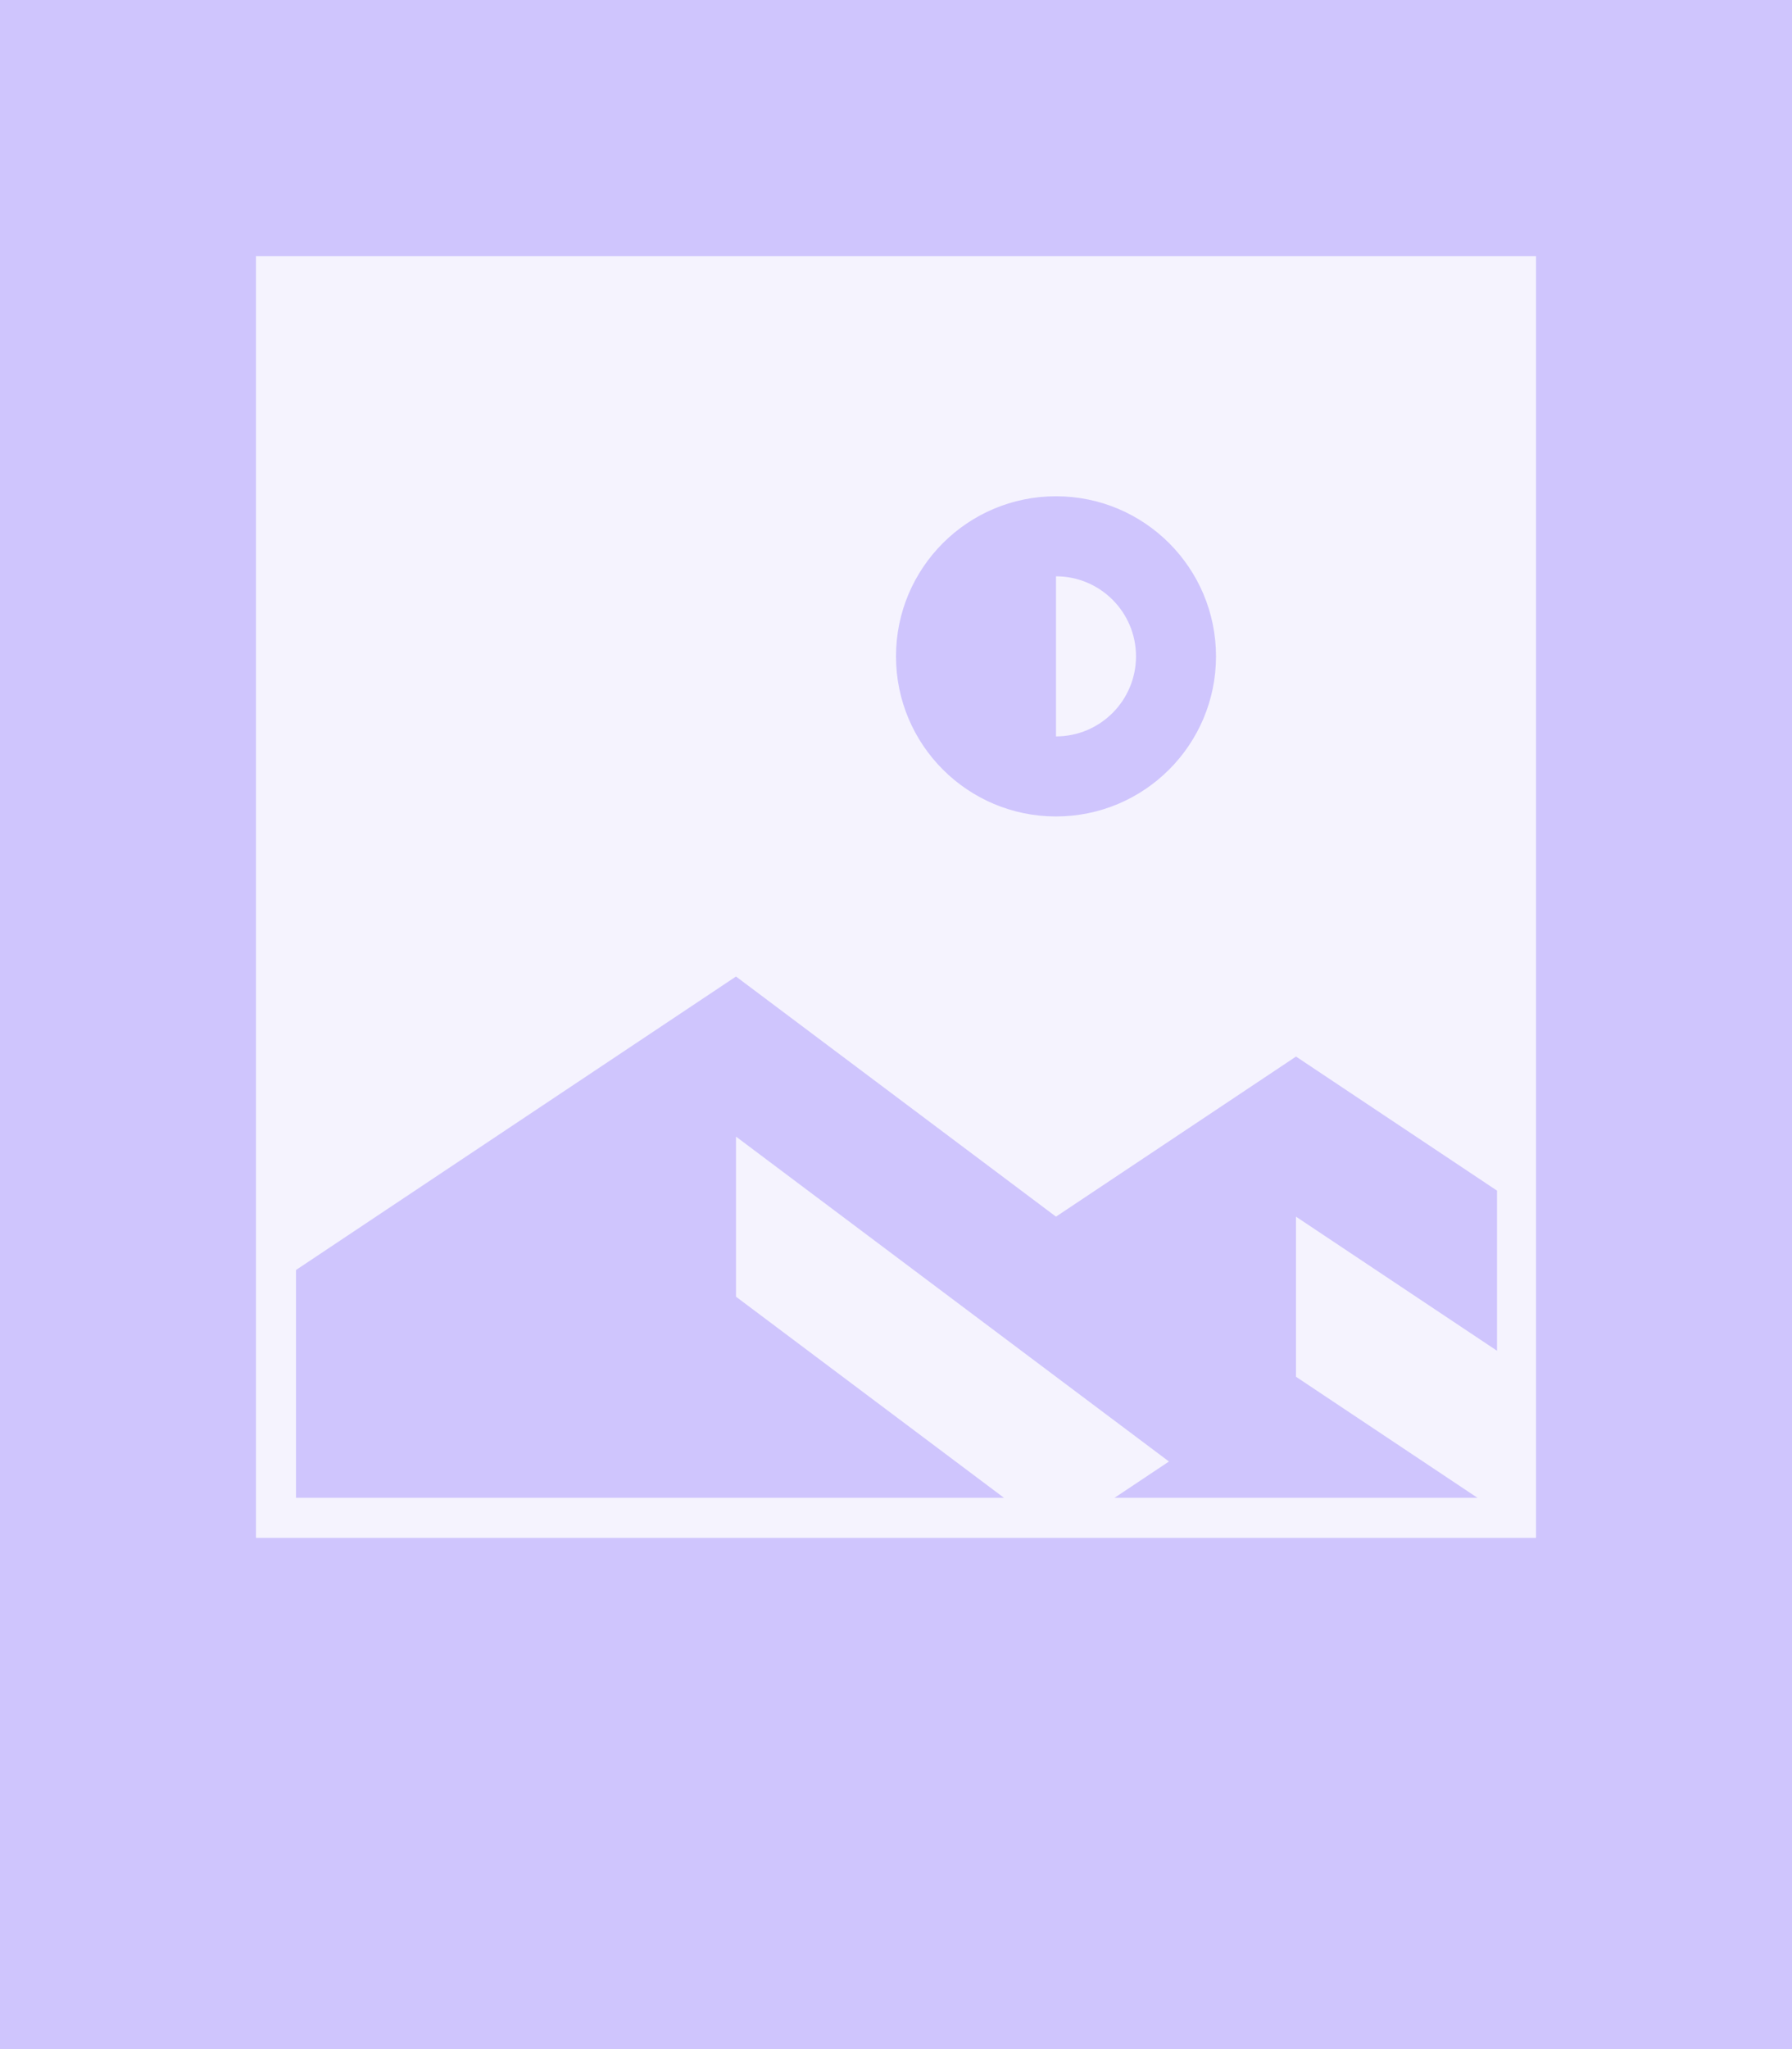 <?xml version="1.0" encoding="UTF-8"?>
<svg id="Layer_4" data-name="Layer 4" xmlns="http://www.w3.org/2000/svg" viewBox="0 0 875 1000">
  <defs>
    <style>
      .cls-1 {
        opacity: .2;
      }

      .cls-1, .cls-2 {
        fill: #cfc5fd;
      }
    </style>
  </defs>
  <rect class="cls-1" x="125" y="125" width="625.5" height="625.5"/>
  <path class="cls-2" d="M0,0V1000H875V0H0ZM750,750.5H125V125H750V750.5Z"/>
  <path class="cls-2" d="M515.62,242.19c-43.14,0-78.12,34.98-78.12,78.12s34.98,78.13,78.12,78.13,78.13-34.98,78.13-78.13-34.98-78.12-78.13-78.12Zm0,117.19v-78.13c21.58,0,39.07,17.49,39.07,39.06s-17.49,39.07-39.07,39.07Z"/>
  <path class="cls-2" d="M730.97,659.19v-78.13l-98.16-65.44-117.19,78.13-156.24-117.19-214.85,143.23v111.18H490.24l-130.86-98.15v-78.13l156.24,117.19,55.15,41.36-26.59,17.73h177.26l-88.63-59.09v-78.13l98.16,65.44Z"/>
</svg>